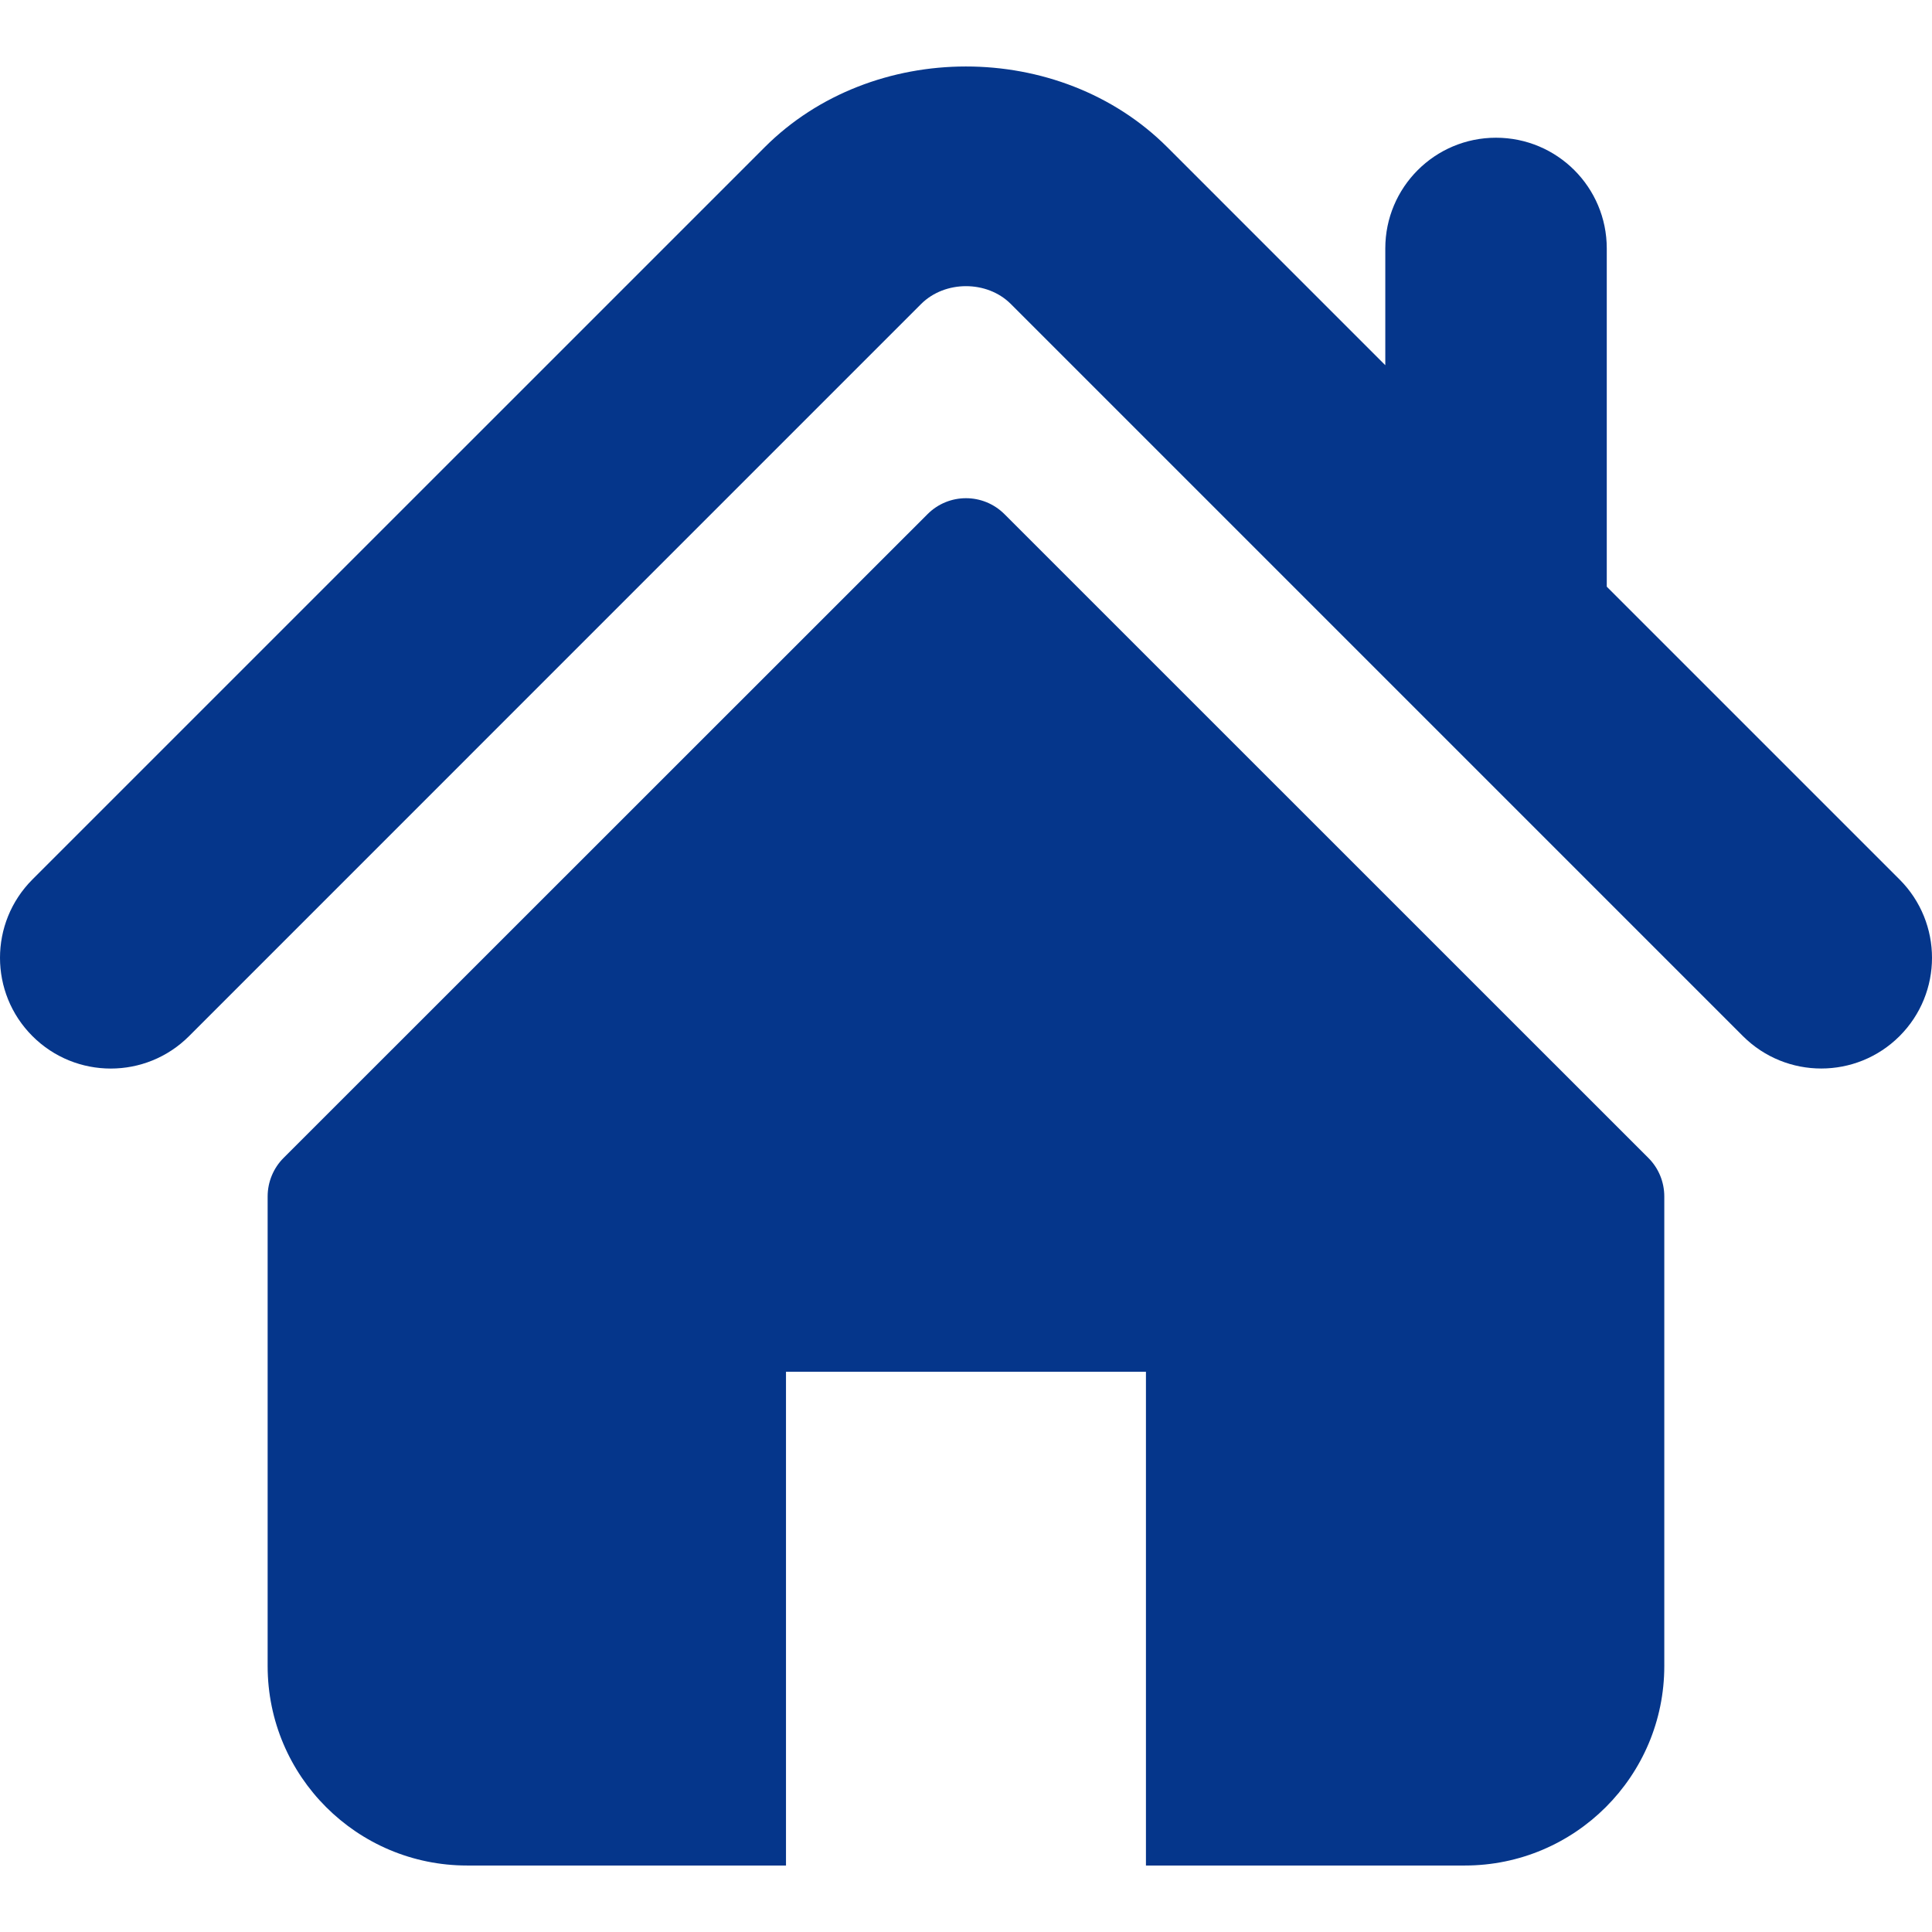 <?xml version="1.0" encoding="iso-8859-1"?>
<!-- Uploaded to: SVG Repo, www.svgrepo.com, Generator: SVG Repo Mixer Tools -->
<!DOCTYPE svg PUBLIC "-//W3C//DTD SVG 1.1//EN" "http://www.w3.org/Graphics/SVG/1.1/DTD/svg11.dtd">
<svg fill="#05368B" version="1.1" id="Capa_1" xmlns="http://www.w3.org/2000/svg" xmlns:xlink="http://www.w3.org/1999/xlink" 
	 width="800px" height="800px" viewBox="0 0 495.398 495.398" 
	 xml:space="preserve">
<g>
	<g>
		<g>
			<path d="M487.083,225.514l-75.08-75.08V63.704c0-15.682-12.708-28.391-28.413-28.391c-15.669,0-28.377,12.709-28.377,28.391
				v29.941L299.31,37.74c-27.639-27.624-75.694-27.575-103.27,0.05L8.312,225.514c-11.082,11.104-11.082,29.071,0,40.158
				c11.087,11.101,29.089,11.101,40.172,0l187.71-187.729c6.115-6.083,16.893-6.083,22.976-0.018l187.742,187.747
				c5.567,5.551,12.825,8.312,20.081,8.312c7.271,0,14.541-2.764,20.091-8.312C498.17,254.586,498.17,236.619,487.083,225.514z"/>
			<path d="M257.561,131.836c-5.454-5.451-14.285-5.451-19.723,0L72.712,296.913c-2.607,2.606-4.085,6.164-4.085,9.877v120.401
				c0,28.253,22.908,51.16,51.16,51.16h81.754v-126.61h92.299v126.61h81.755c28.251,0,51.159-22.907,51.159-51.159V306.79
				c0-3.713-1.465-7.271-4.085-9.877L257.561,131.836z"/>
		</g>
	</g>
</g>
</svg>